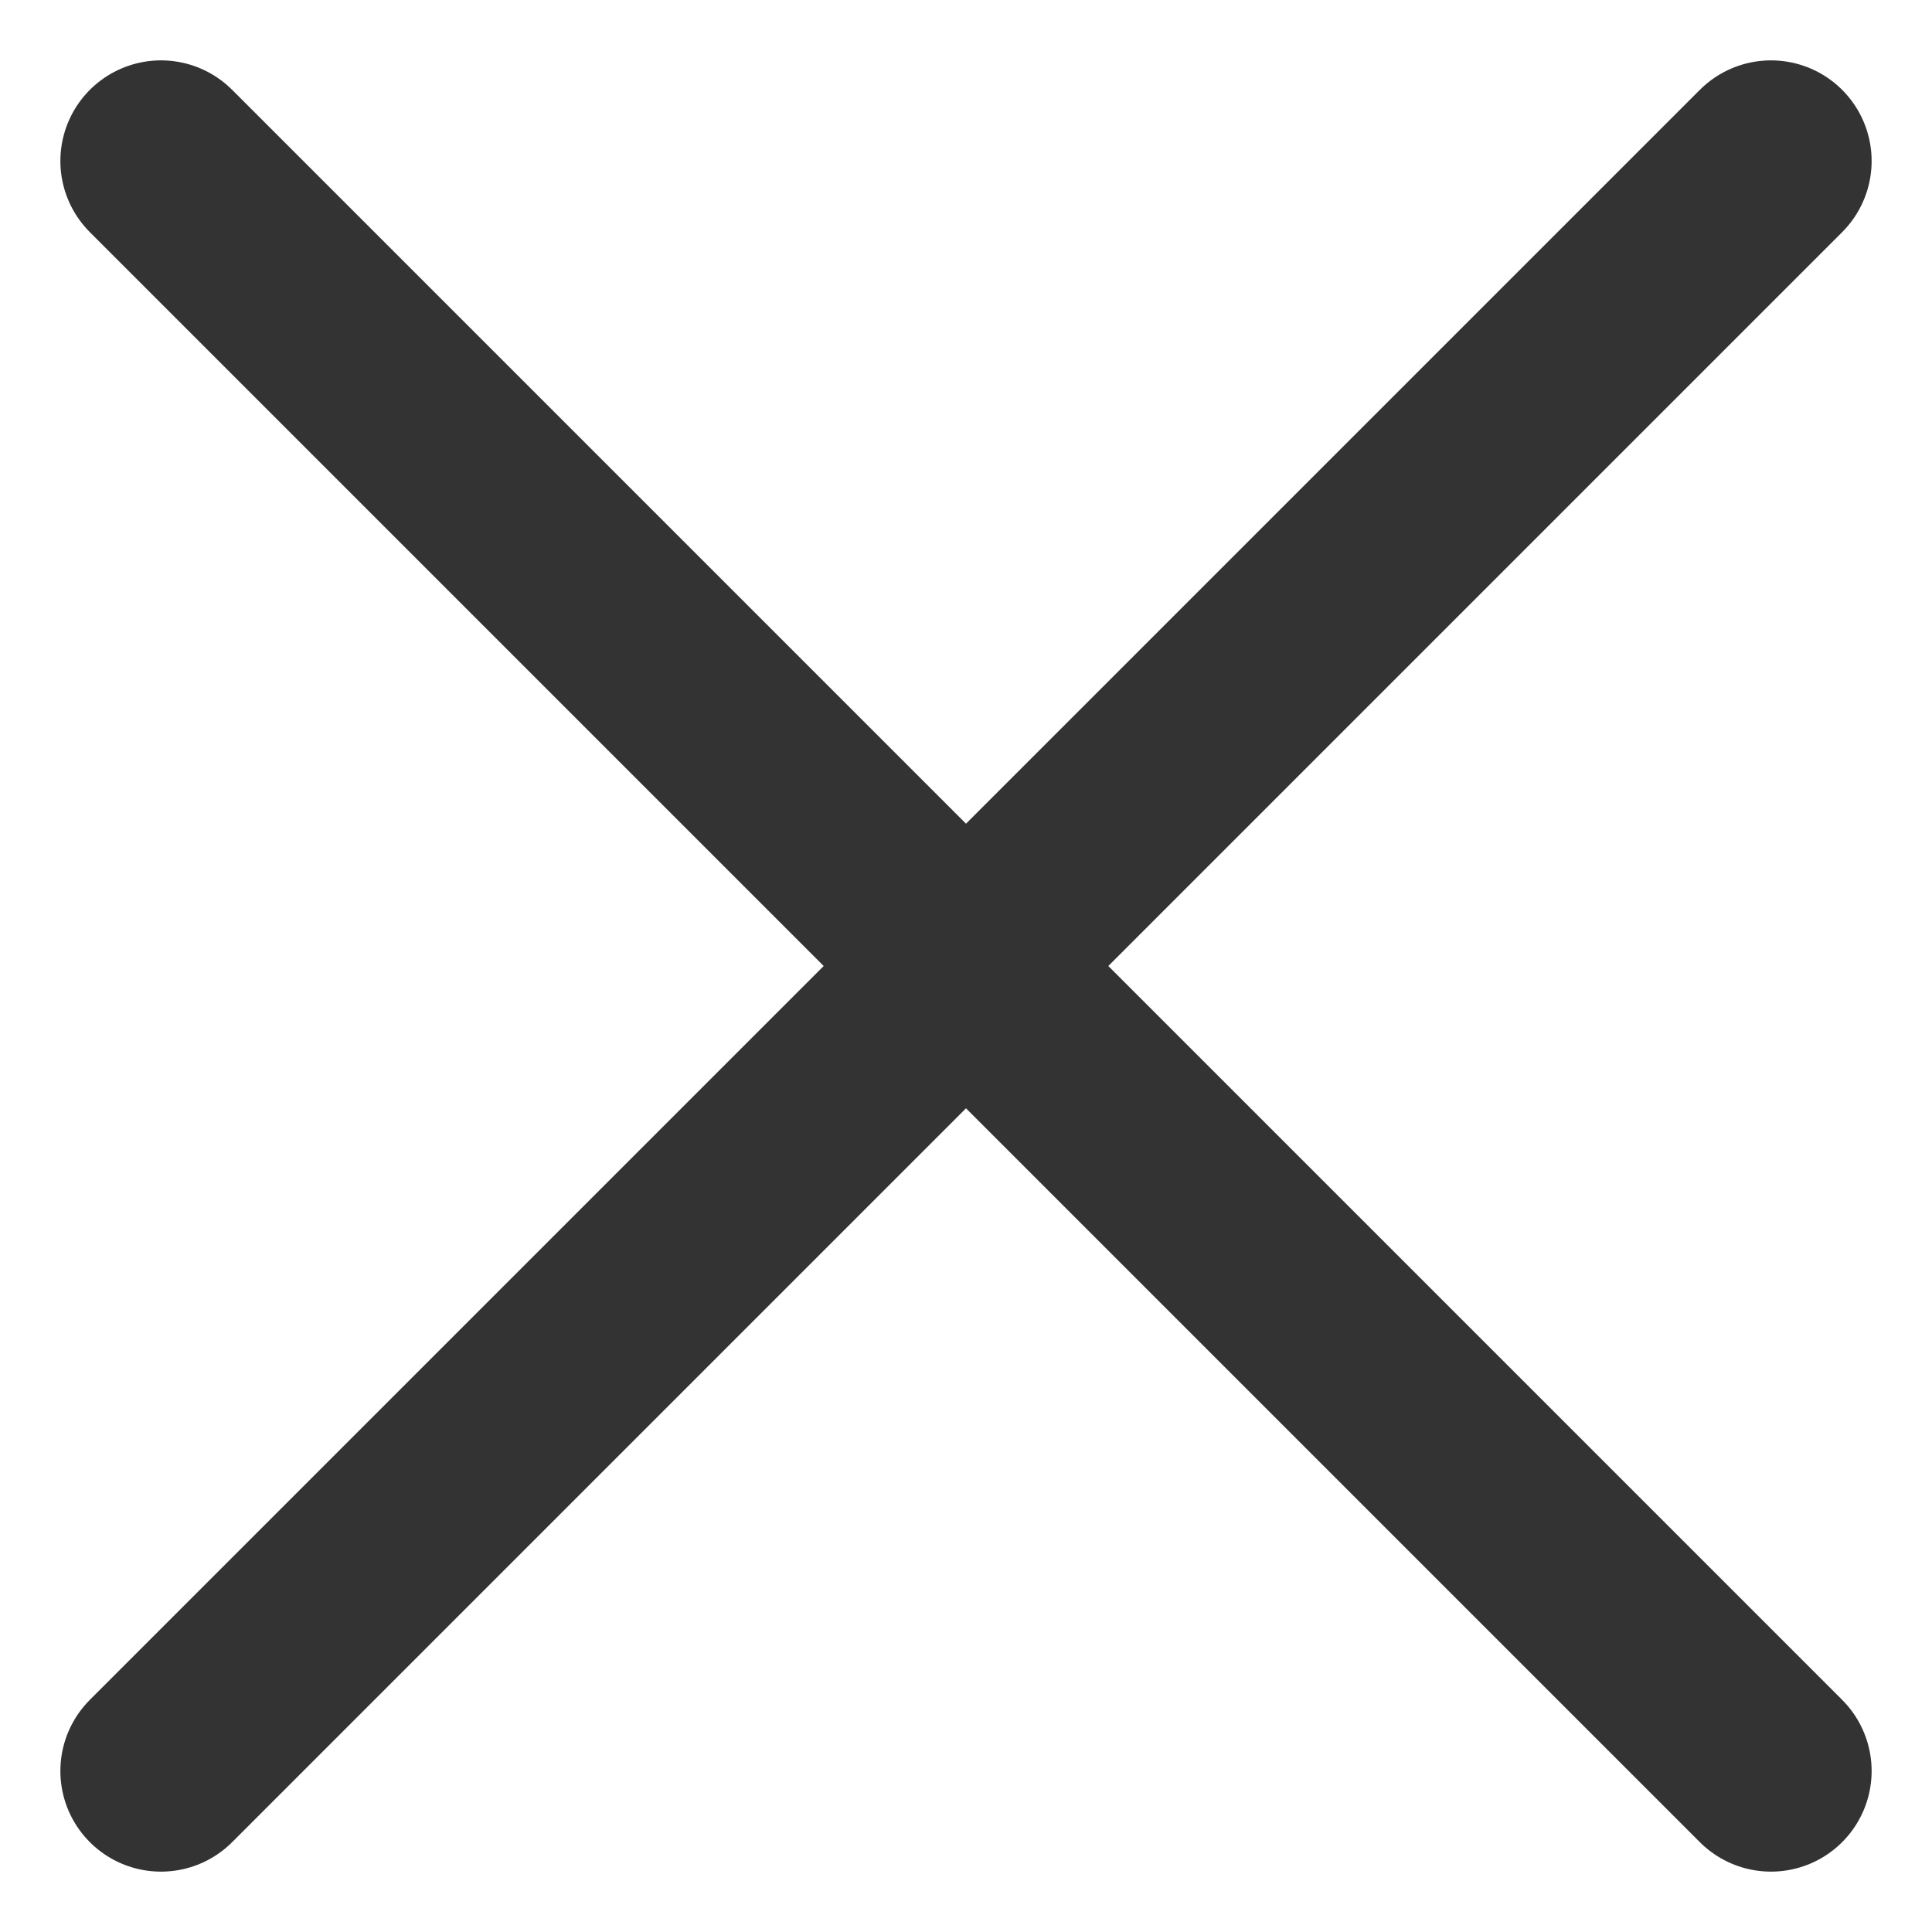 <svg xmlns="http://www.w3.org/2000/svg" width="24" height="24" viewBox="0 0 24 24">
    <g fill="none" fill-rule="evenodd" stroke="#333" stroke-linecap="round" stroke-linejoin="round" stroke-width="2.5">
        <path d="M22 2L2 22M2 2l20 20"/>
    </g>
</svg>
